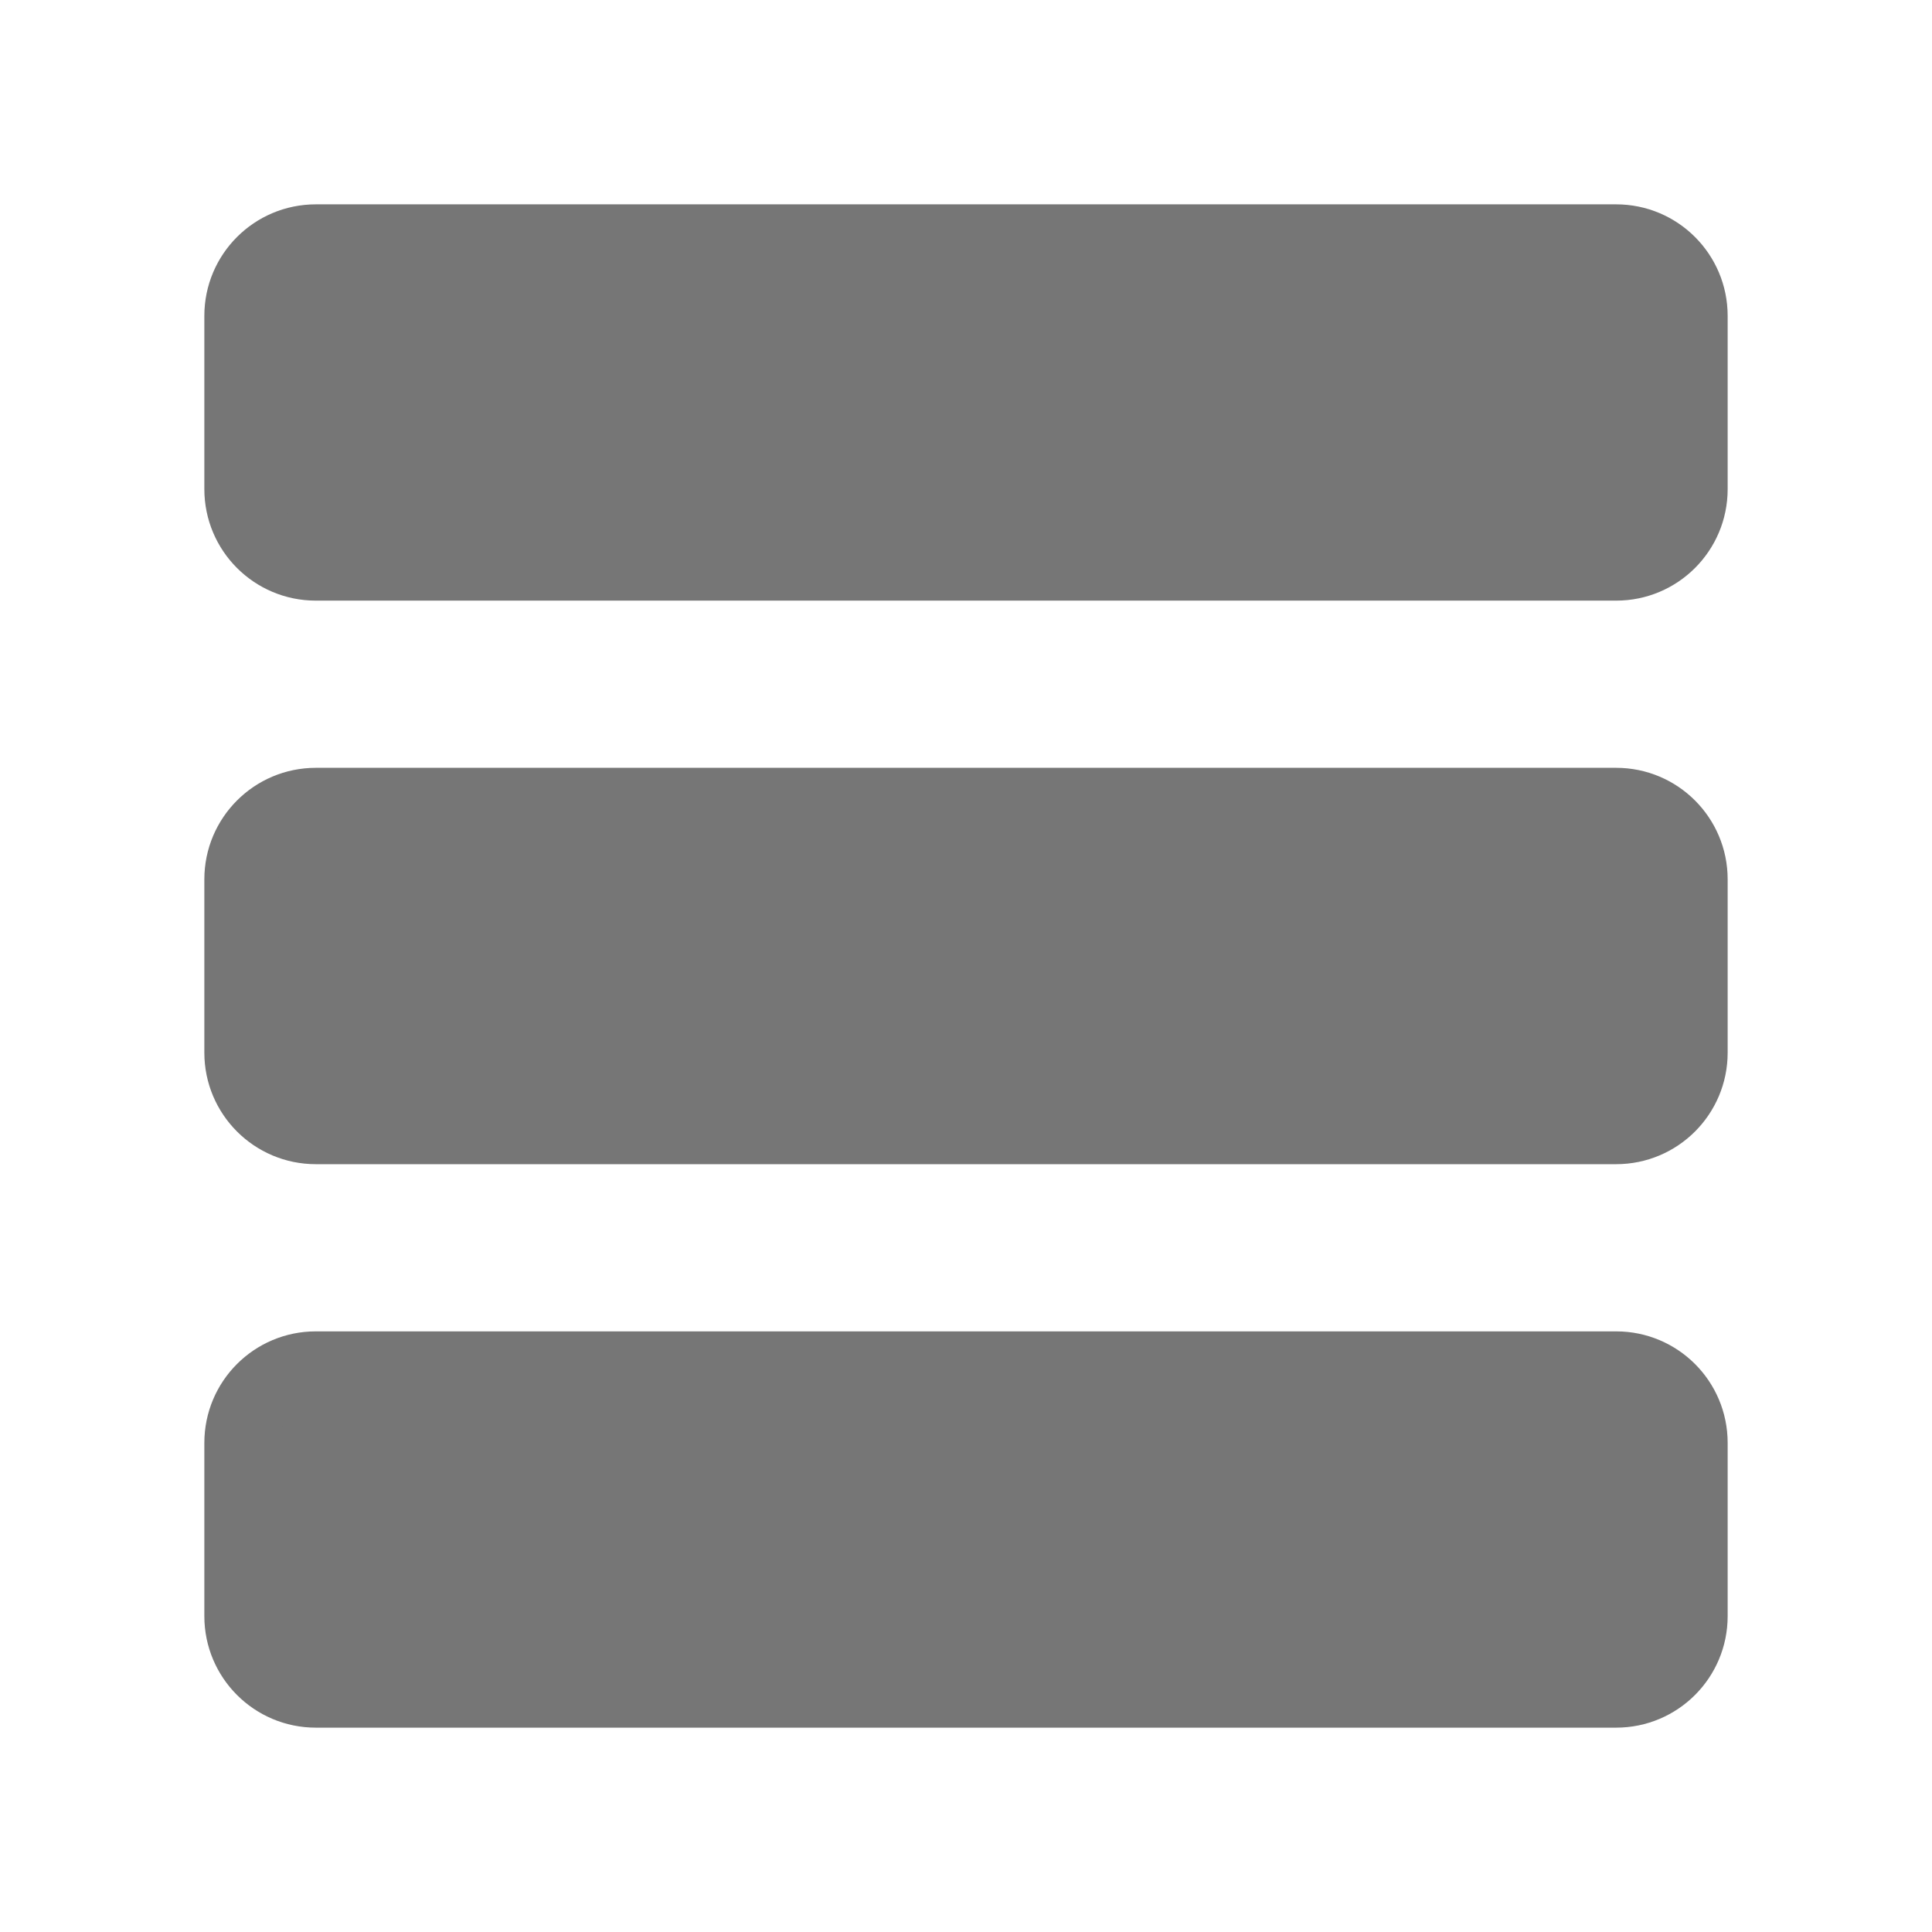 <svg width="26" height="26" viewBox="0 0 26 26" fill="none" xmlns="http://www.w3.org/2000/svg">
<path d="M21.75 3.25H4.25C3.698 3.25 3.25 3.698 3.25 4.25V6.583C3.25 7.136 3.698 7.583 4.25 7.583H21.75C22.302 7.583 22.75 7.136 22.75 6.583V4.25C22.75 3.698 22.302 3.25 21.75 3.25Z" fill="#767676" stroke="#767676" stroke-linecap="round"/>
<path d="M21.75 10.833H4.25C3.698 10.833 3.25 11.281 3.25 11.833V14.167C3.25 14.719 3.698 15.167 4.25 15.167H21.75C22.302 15.167 22.75 14.719 22.75 14.167V11.833C22.75 11.281 22.302 10.833 21.75 10.833Z" fill="#767676" stroke="#767676" stroke-linecap="round"/>
<path d="M21.75 18.417H4.25C3.698 18.417 3.25 18.864 3.25 19.417V21.75C3.25 22.302 3.698 22.75 4.25 22.75H21.75C22.302 22.75 22.75 22.302 22.75 21.75V19.417C22.75 18.864 22.302 18.417 21.75 18.417Z" fill="#767676" stroke="#767676" stroke-linecap="round"/>
</svg>
